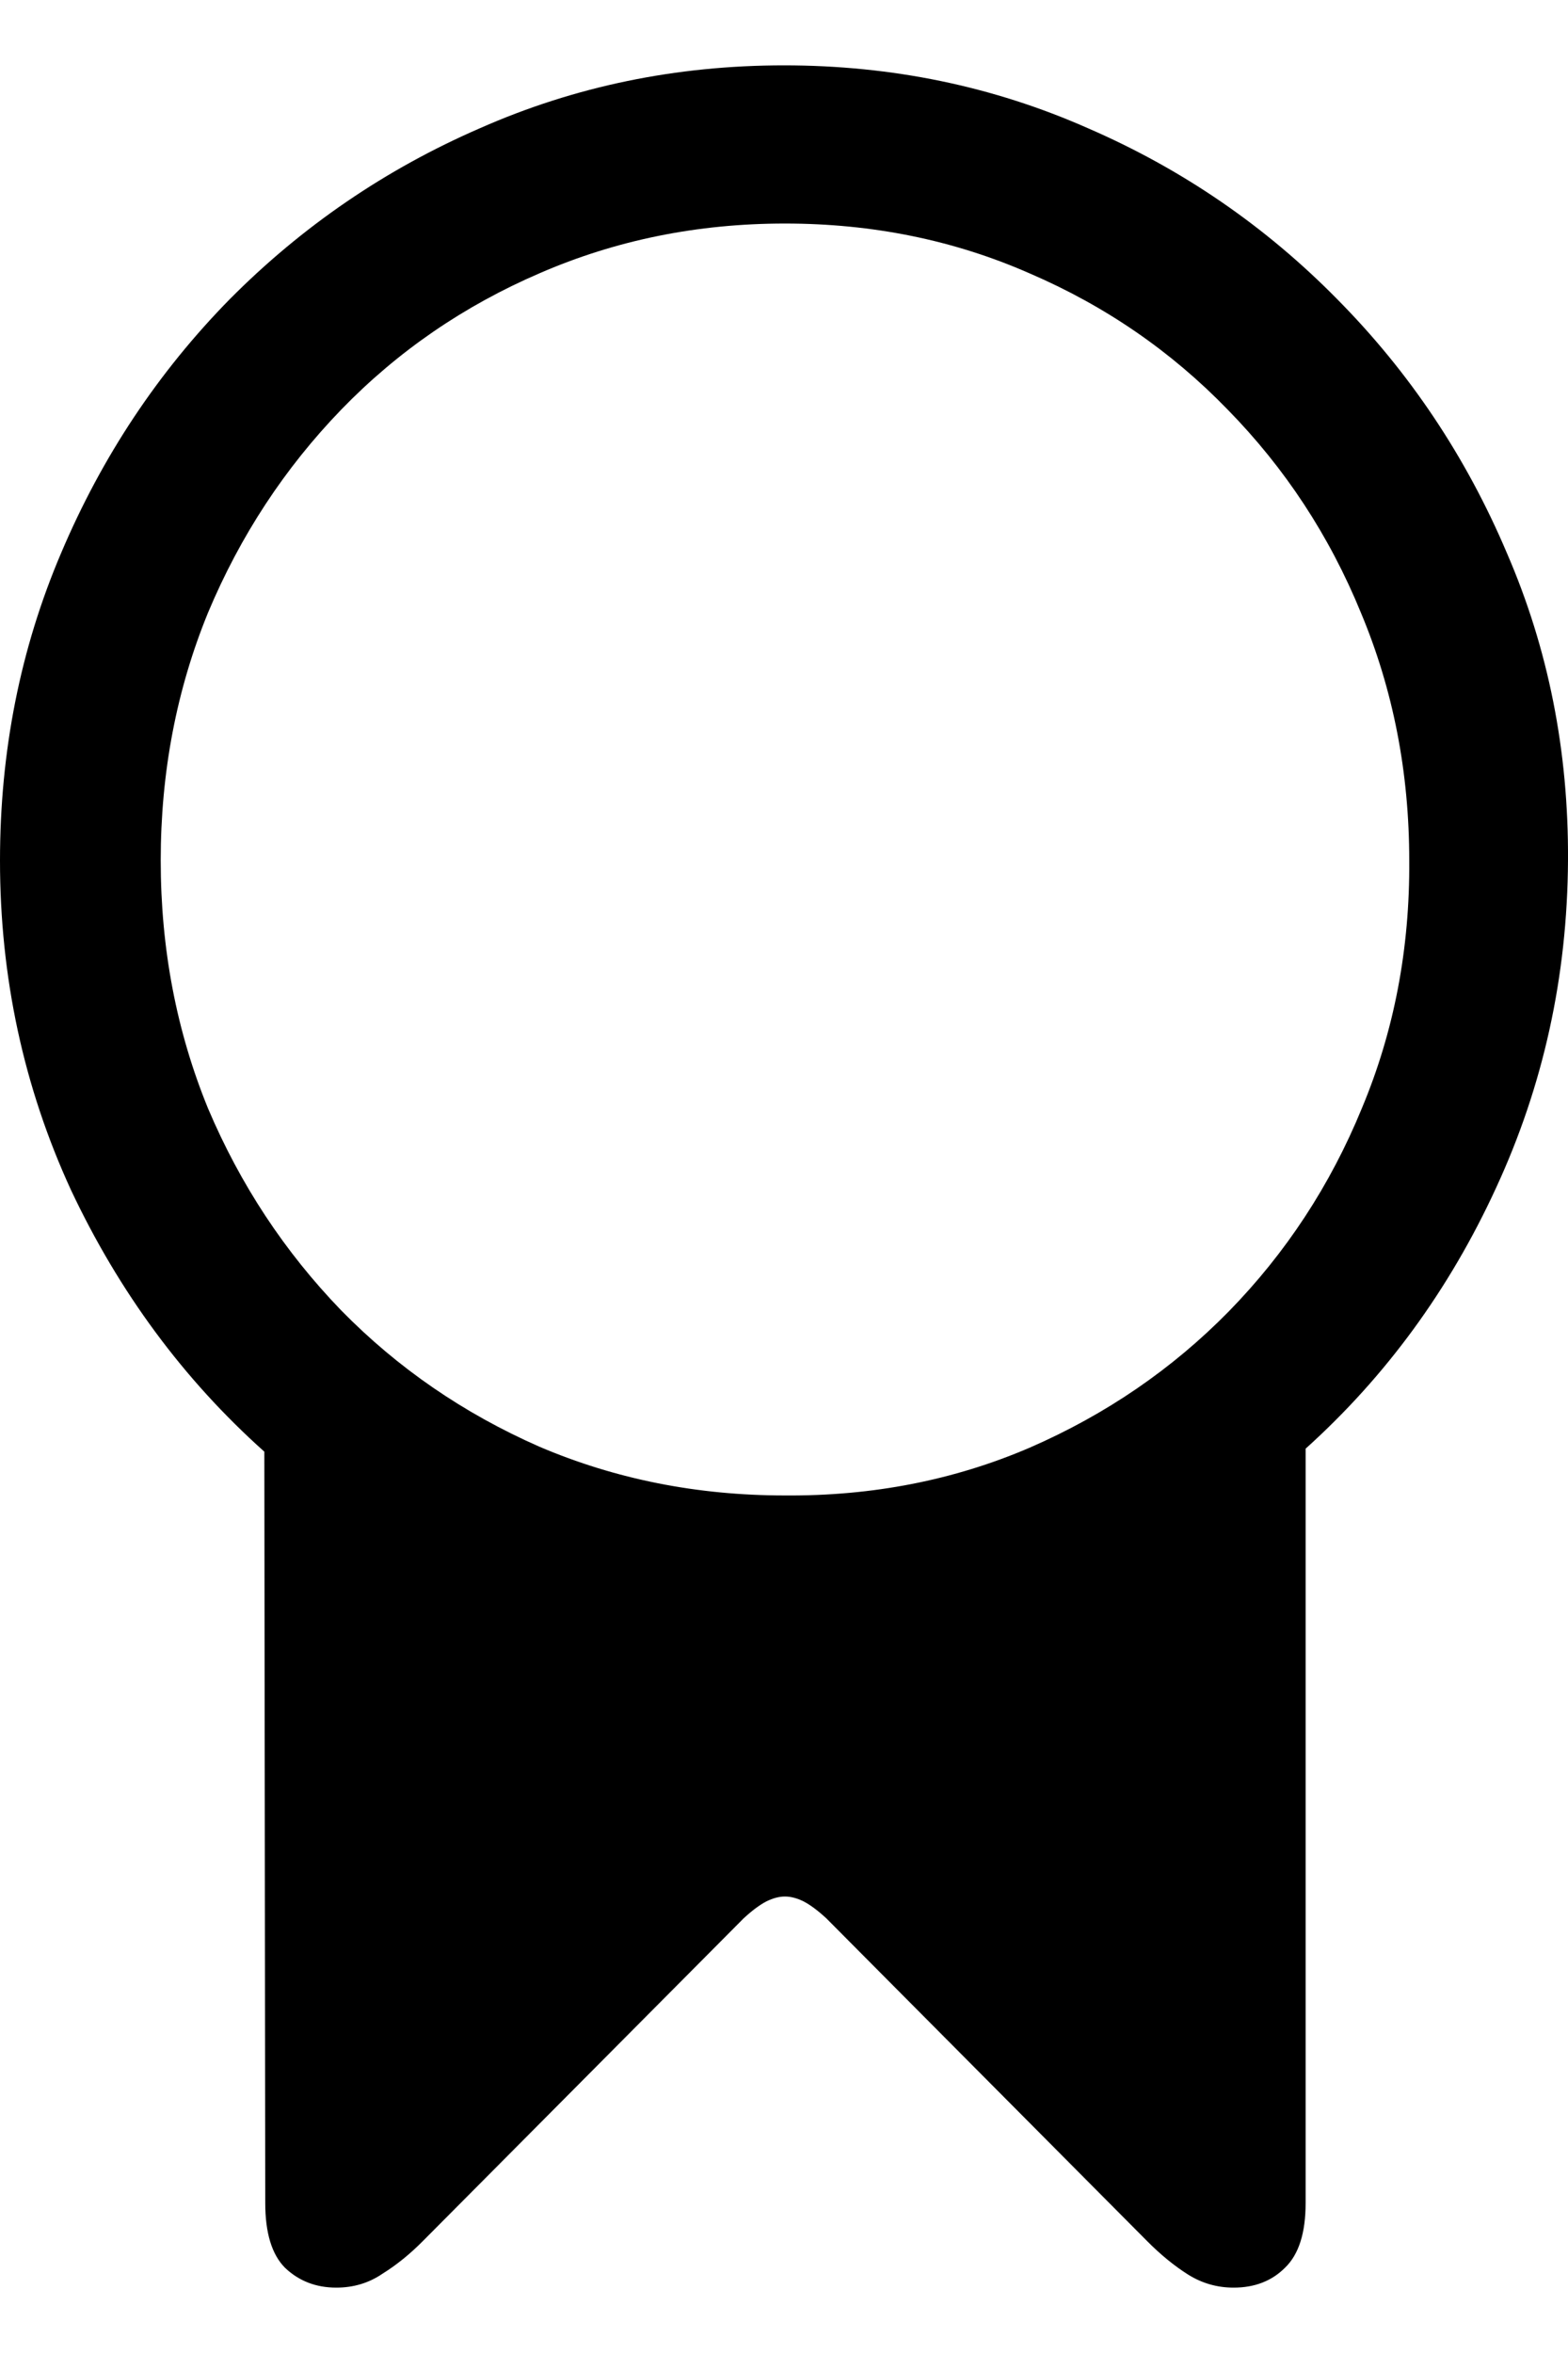 <svg color="rgb(0, 0, 0)" viewBox="0 0 12 18" fill="none">
	<path
		d="M0 6.583C0 7.476 0.181 8.316 0.543 9.103C0.911 9.884 1.404 10.552 2.023 11.105L2.03 16.853C2.03 17.081 2.08 17.246 2.181 17.348C2.287 17.449 2.418 17.5 2.574 17.5C2.704 17.5 2.823 17.465 2.928 17.393C3.034 17.327 3.137 17.244 3.238 17.142L5.691 14.675C5.756 14.615 5.814 14.572 5.864 14.546C5.914 14.521 5.962 14.508 6.007 14.508C6.053 14.508 6.101 14.521 6.151 14.546C6.201 14.572 6.259 14.615 6.324 14.675L8.777 17.142C8.883 17.249 8.989 17.335 9.094 17.401C9.2 17.467 9.316 17.5 9.441 17.5C9.602 17.5 9.733 17.449 9.834 17.348C9.94 17.246 9.992 17.081 9.992 16.853V11.082C10.606 10.529 11.092 9.864 11.449 9.088C11.811 8.306 11.995 7.471 12 6.583C12.005 5.745 11.849 4.961 11.532 4.23C11.22 3.494 10.787 2.847 10.234 2.289C9.685 1.731 9.049 1.294 8.324 0.98C7.6 0.66 6.825 0.5 6 0.5C5.175 0.5 4.4 0.66 3.675 0.98C2.951 1.294 2.312 1.731 1.758 2.289C1.21 2.847 0.78 3.494 0.468 4.23C0.156 4.961 0 5.745 0 6.583ZM1.23 6.583C1.23 5.908 1.351 5.276 1.592 4.687C1.839 4.098 2.179 3.581 2.611 3.134C3.044 2.687 3.55 2.34 4.128 2.091C4.712 1.837 5.338 1.71 6.007 1.71C6.677 1.71 7.301 1.837 7.879 2.091C8.458 2.34 8.963 2.687 9.396 3.134C9.834 3.581 10.174 4.098 10.415 4.687C10.662 5.276 10.785 5.908 10.785 6.583C10.79 7.258 10.669 7.89 10.422 8.479C10.181 9.067 9.841 9.585 9.404 10.032C8.971 10.473 8.463 10.821 7.879 11.075C7.301 11.323 6.677 11.445 6.007 11.44C5.338 11.44 4.712 11.316 4.128 11.067C3.55 10.813 3.044 10.466 2.611 10.024C2.179 9.577 1.839 9.062 1.592 8.479C1.351 7.89 1.23 7.258 1.23 6.583Z"
		fill="currentColor"
	/>
</svg>
